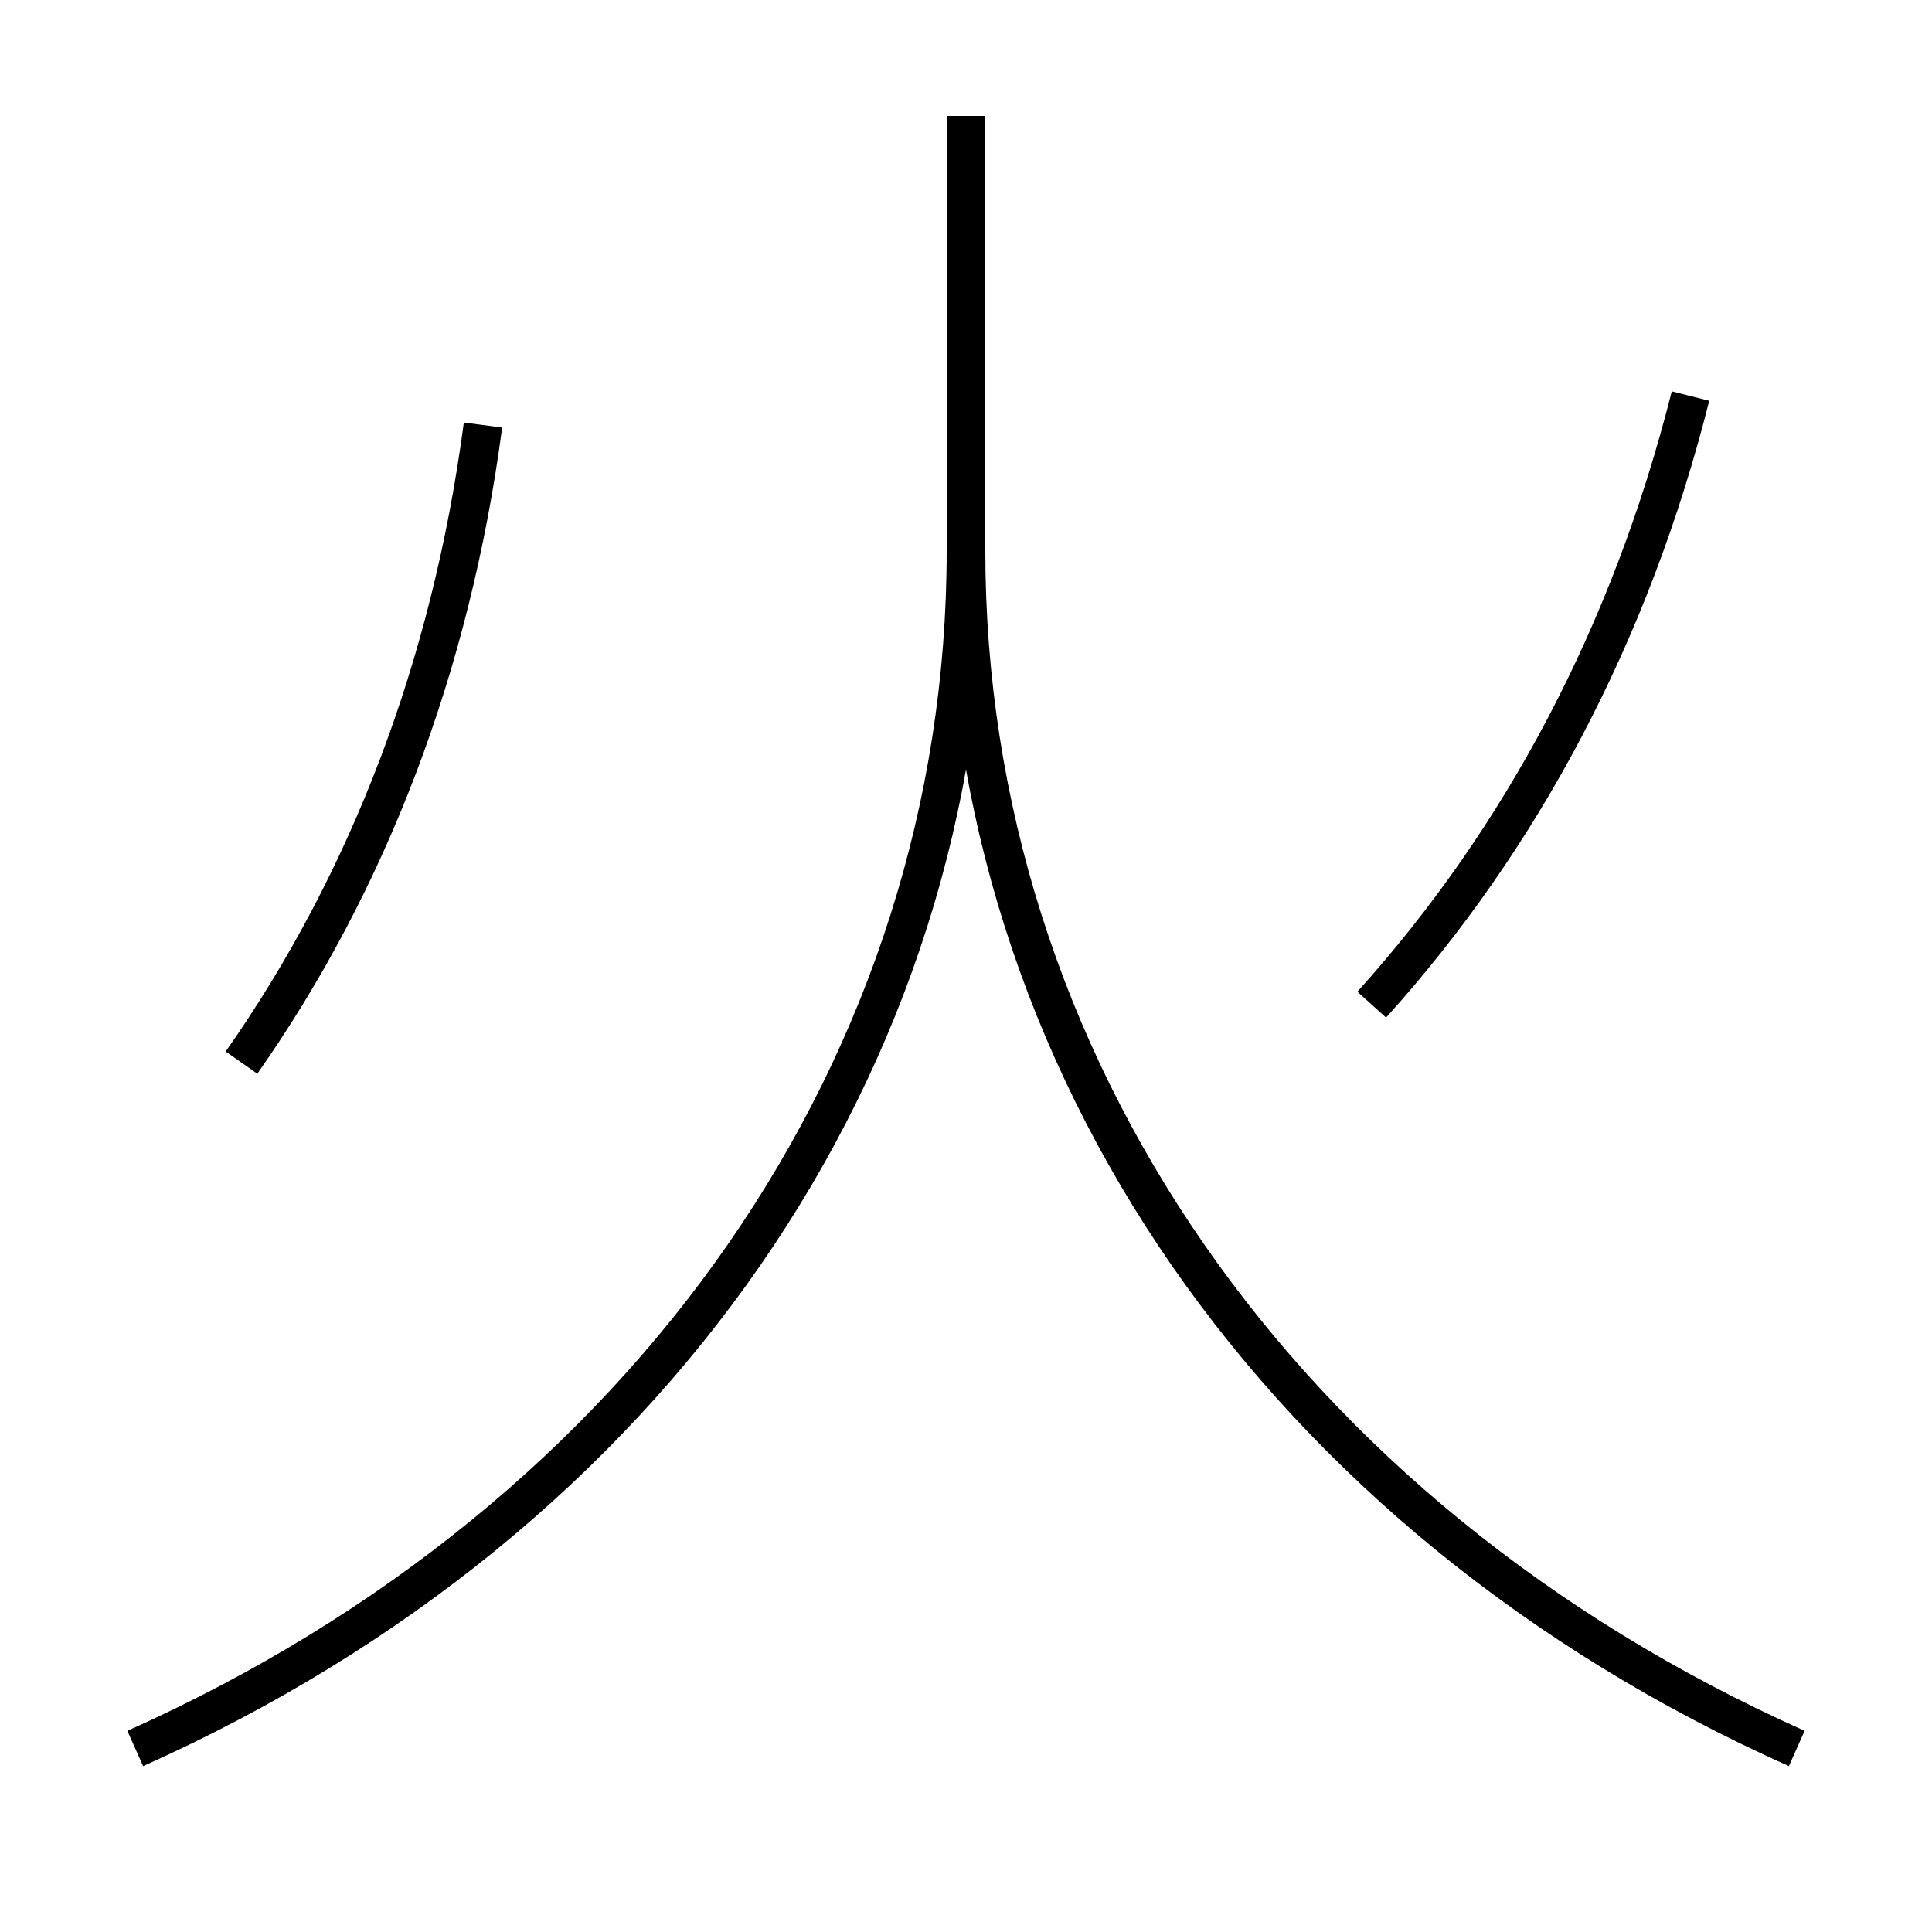 <?xml version='1.0' encoding='utf-8'?>
<svg xmlns="http://www.w3.org/2000/svg" height="100px" version="1.0" viewBox="0 0 100 100" width="100px" x="0px" y="0px">
<path d="M25,22 c-1.656,12.496 -5.922,23.624 -12.5,33" fill="none" stroke="#000000" stroke-width="2" /><path d="M87.5,20.5 c-3.096,12.29 -8.743,22.901 -16.5,31.5" fill="none" stroke="#000000" stroke-width="2" /><path d="M7,90.5 c26.721,-11.942 43,-35.544 43,-62 V6.0" fill="none" stroke="#000000" stroke-width="2" /><path d="M93,90.5 c-26.721,-11.942 -43,-35.544 -43,-62" fill="none" stroke="#000000" stroke-width="2" /></svg>